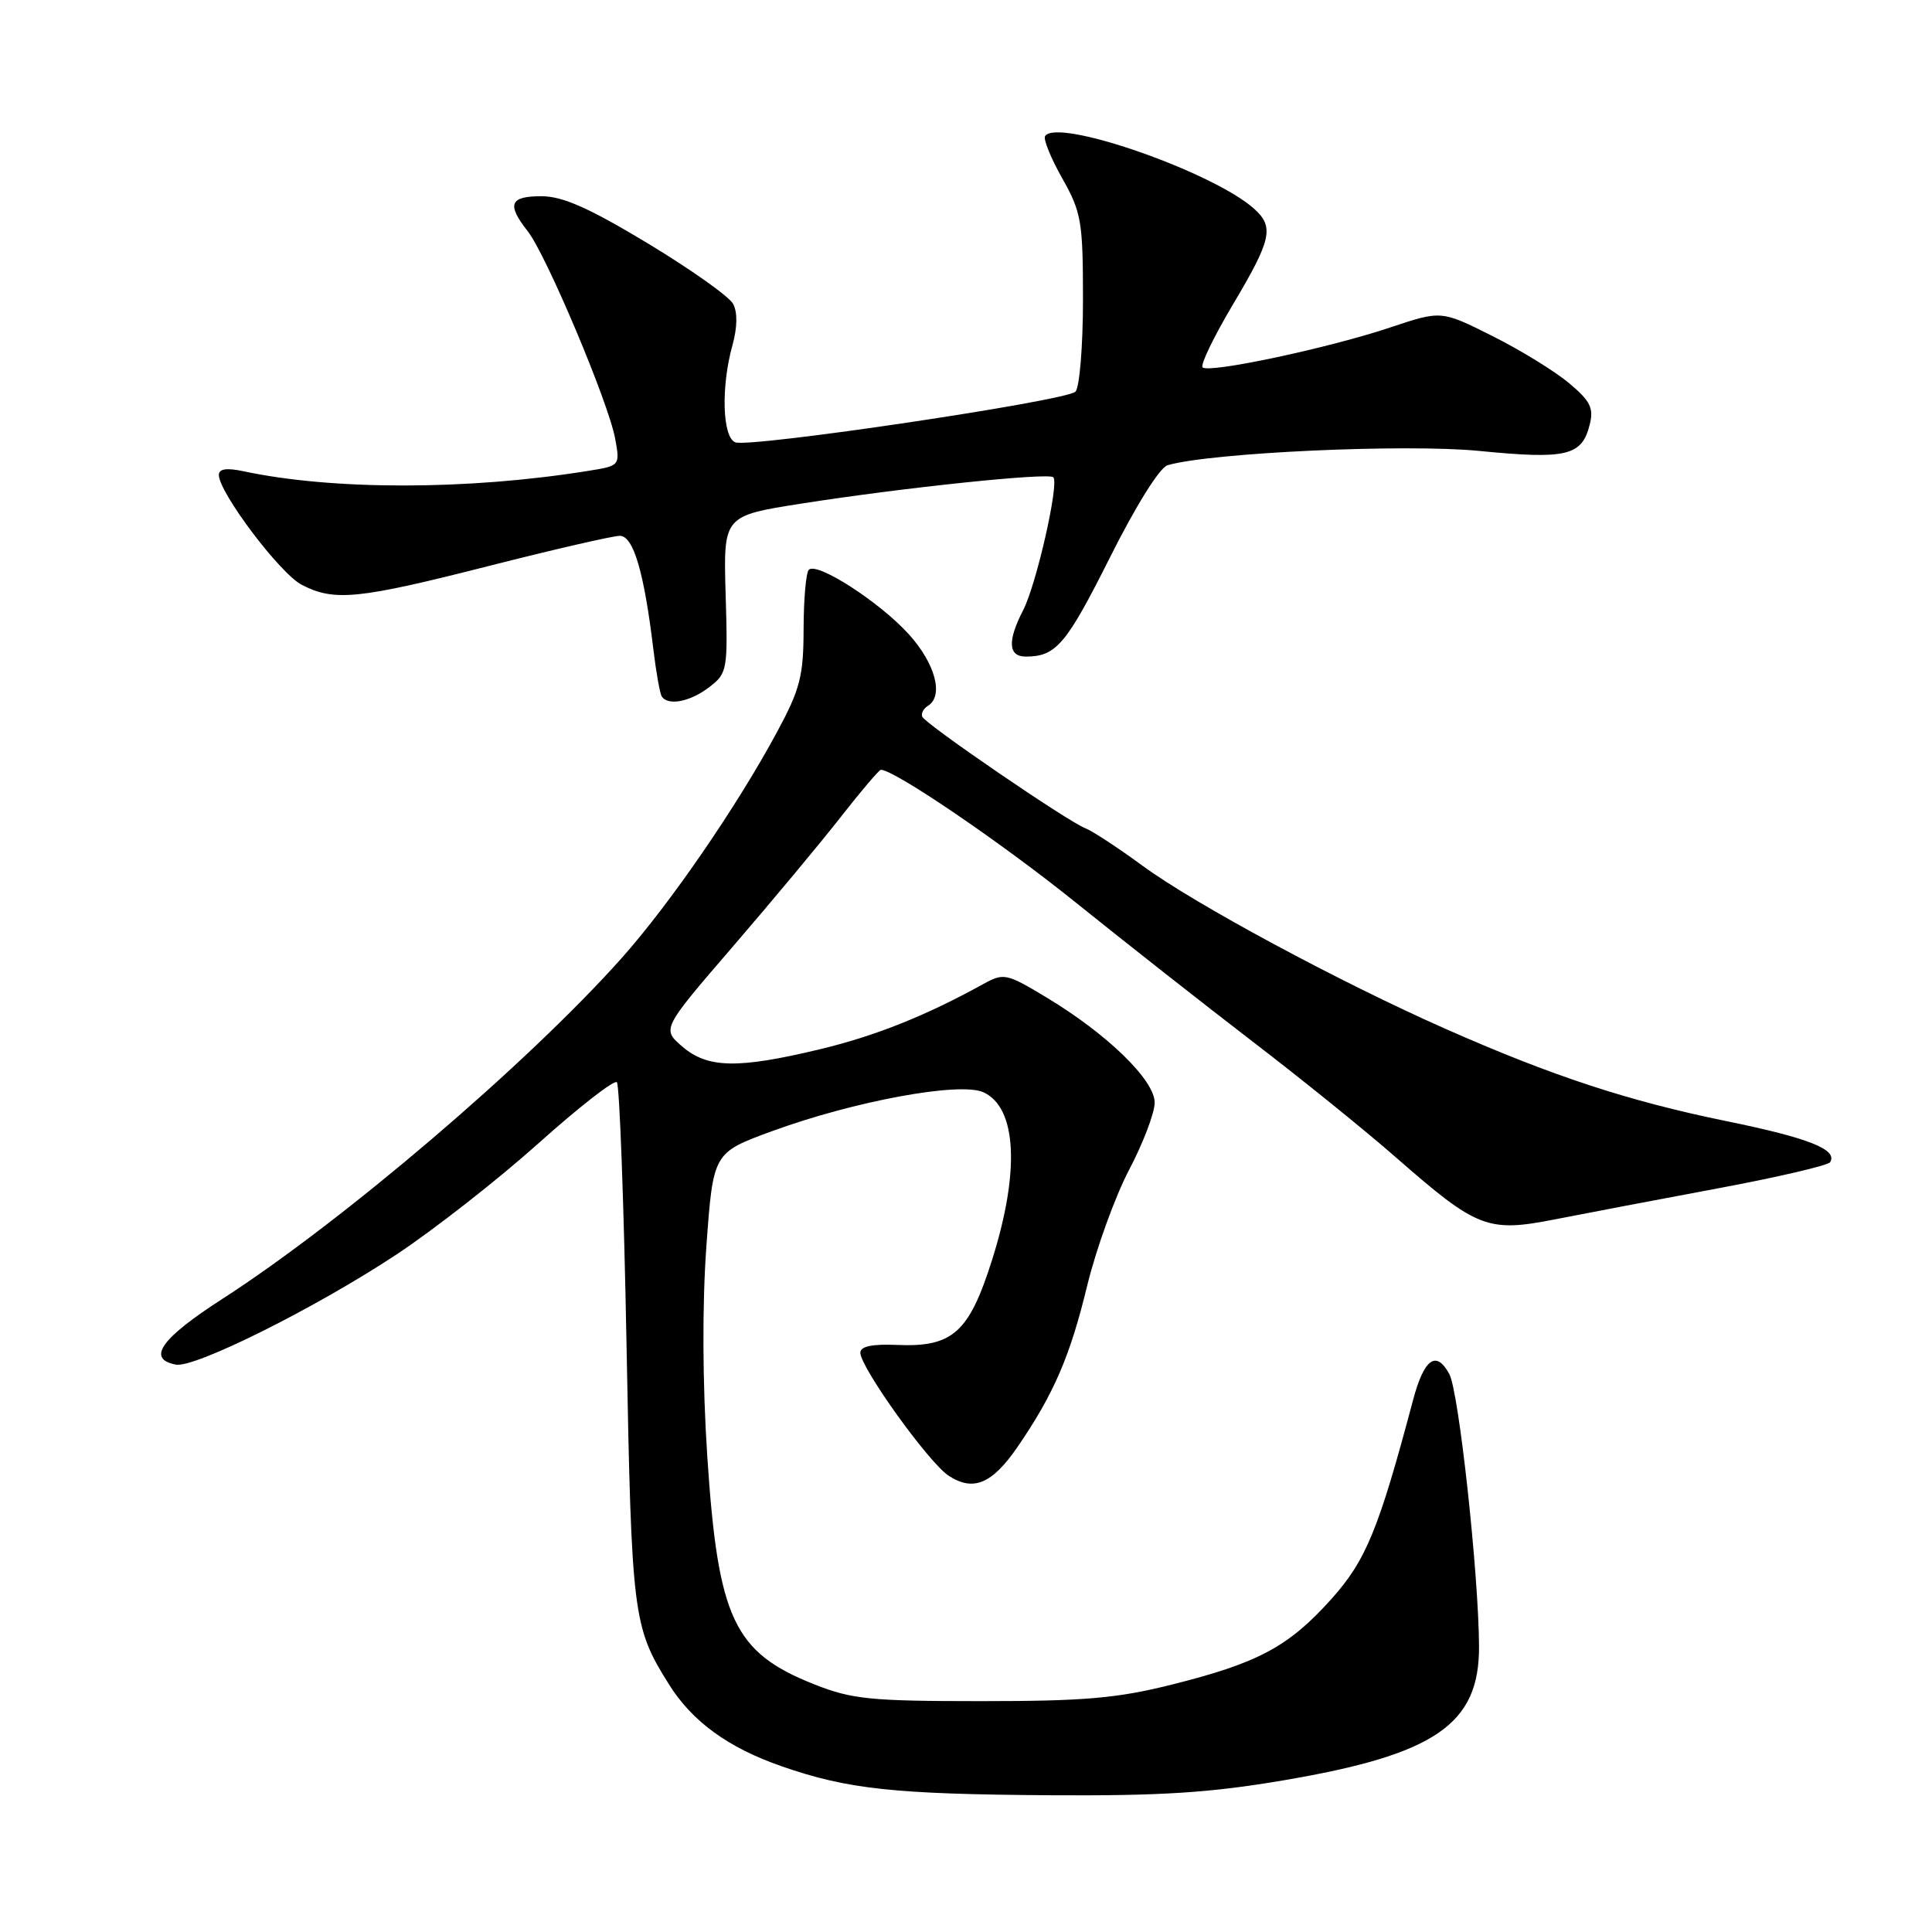 <?xml version="1.0" encoding="UTF-8" standalone="no"?>
<!DOCTYPE svg PUBLIC "-//W3C//DTD SVG 1.1//EN" "http://www.w3.org/Graphics/SVG/1.1/DTD/svg11.dtd" >
<svg xmlns="http://www.w3.org/2000/svg" xmlns:xlink="http://www.w3.org/1999/xlink" version="1.1" viewBox="0 0 256 256">
 <g >
 <path fill="currentColor"
d=" M 170.09 235.90 C 190.18 232.49 196.02 228.49 195.98 218.17 C 195.94 208.64 193.31 184.44 192.05 182.09 C 190.31 178.85 188.69 180.01 187.22 185.58 C 182.66 202.74 180.99 206.79 176.36 211.94 C 170.74 218.20 166.68 220.37 155.26 223.22 C 148.01 225.04 143.65 225.41 130.00 225.41 C 115.33 225.41 112.88 225.16 107.91 223.19 C 97.23 218.96 95.14 214.51 93.72 193.00 C 93.08 183.25 93.04 172.91 93.60 165.12 C 94.50 152.75 94.50 152.75 102.23 149.91 C 113.13 145.91 127.19 143.31 130.31 144.73 C 134.73 146.75 135.17 155.20 131.45 166.96 C 128.41 176.58 126.23 178.53 118.85 178.21 C 115.55 178.07 114.00 178.40 114.00 179.24 C 114.00 181.19 123.05 193.80 125.70 195.54 C 128.97 197.68 131.47 196.63 134.86 191.68 C 139.63 184.72 141.79 179.72 144.05 170.39 C 145.24 165.50 147.74 158.59 149.60 155.03 C 151.47 151.48 153.00 147.46 153.00 146.10 C 153.00 143.12 146.70 137.00 138.67 132.17 C 133.36 128.97 133.00 128.90 130.31 130.38 C 122.63 134.62 115.98 137.27 108.61 139.04 C 97.75 141.64 93.77 141.56 90.40 138.67 C 87.70 136.34 87.70 136.34 97.11 125.42 C 102.29 119.41 108.72 111.69 111.41 108.25 C 114.10 104.81 116.49 102.00 116.72 102.00 C 118.51 102.00 132.84 111.76 142.62 119.65 C 149.16 124.91 159.68 133.18 166.00 138.03 C 172.32 142.87 180.88 149.78 185.00 153.39 C 195.77 162.81 197.11 163.33 206.15 161.55 C 210.19 160.76 219.92 158.90 227.76 157.44 C 235.61 155.97 242.24 154.42 242.50 154.00 C 243.54 152.32 239.67 150.79 228.83 148.57 C 215.84 145.92 205.72 142.60 191.54 136.33 C 177.48 130.11 158.28 119.78 151.37 114.70 C 148.14 112.33 144.75 110.11 143.84 109.76 C 141.53 108.89 122.57 95.92 122.20 94.96 C 122.03 94.53 122.37 93.89 122.95 93.53 C 125.08 92.22 123.94 87.94 120.44 84.06 C 116.57 79.78 108.25 74.41 107.17 75.50 C 106.80 75.87 106.49 79.39 106.48 83.33 C 106.47 89.59 106.02 91.32 102.98 96.96 C 97.64 106.88 88.75 119.80 82.33 127.00 C 69.81 141.02 45.42 161.83 29.45 172.12 C 21.31 177.36 19.40 180.07 23.30 180.82 C 25.79 181.30 41.80 173.32 52.50 166.25 C 57.45 162.98 65.91 156.36 71.30 151.54 C 76.69 146.71 81.38 143.05 81.74 143.40 C 82.09 143.76 82.67 159.45 83.02 178.27 C 83.69 214.16 83.86 215.55 88.63 223.17 C 91.72 228.12 96.50 231.59 103.60 234.05 C 112.31 237.08 118.49 237.74 139.12 237.88 C 153.87 237.97 160.32 237.56 170.09 235.90 Z  M 93.98 91.05 C 96.38 89.21 96.45 88.80 96.15 78.75 C 95.85 68.35 95.85 68.35 106.18 66.73 C 119.67 64.61 138.93 62.60 139.57 63.24 C 140.37 64.04 137.32 77.49 135.57 80.86 C 133.47 84.93 133.59 87.00 135.92 87.00 C 139.93 87.00 141.28 85.41 147.03 73.95 C 150.52 66.98 153.67 61.94 154.72 61.64 C 160.50 59.97 186.28 58.79 196.00 59.75 C 207.58 60.89 209.61 60.41 210.64 56.28 C 211.20 54.07 210.74 53.14 207.91 50.77 C 206.03 49.19 201.46 46.38 197.74 44.52 C 190.98 41.13 190.98 41.13 184.24 43.38 C 176.12 46.11 160.17 49.50 159.35 48.68 C 159.02 48.36 160.84 44.60 163.38 40.33 C 168.48 31.76 168.85 30.08 166.21 27.69 C 160.79 22.79 140.01 15.56 138.48 18.04 C 138.22 18.45 139.25 20.97 140.76 23.64 C 143.29 28.14 143.50 29.34 143.50 39.70 C 143.50 45.86 143.05 51.35 142.50 51.90 C 141.26 53.13 99.39 59.36 97.43 58.61 C 95.72 57.95 95.52 51.27 97.05 45.76 C 97.71 43.38 97.74 41.39 97.14 40.26 C 96.62 39.29 91.53 35.69 85.84 32.25 C 78.04 27.55 74.55 26.00 71.74 26.00 C 67.54 26.00 67.12 27.07 69.92 30.63 C 72.37 33.74 80.64 53.35 81.51 58.11 C 82.17 61.72 82.17 61.72 77.83 62.41 C 61.94 64.96 44.08 64.97 32.25 62.44 C 30.03 61.97 29.00 62.12 29.00 62.93 C 29.00 65.25 37.11 76.01 39.98 77.49 C 44.29 79.72 47.43 79.41 64.75 75.00 C 73.39 72.80 81.22 71.00 82.13 71.00 C 83.93 71.00 85.34 75.80 86.57 86.00 C 86.93 89.03 87.43 91.84 87.67 92.25 C 88.46 93.57 91.43 93.01 93.98 91.05 Z "/>
</g>
</svg>
